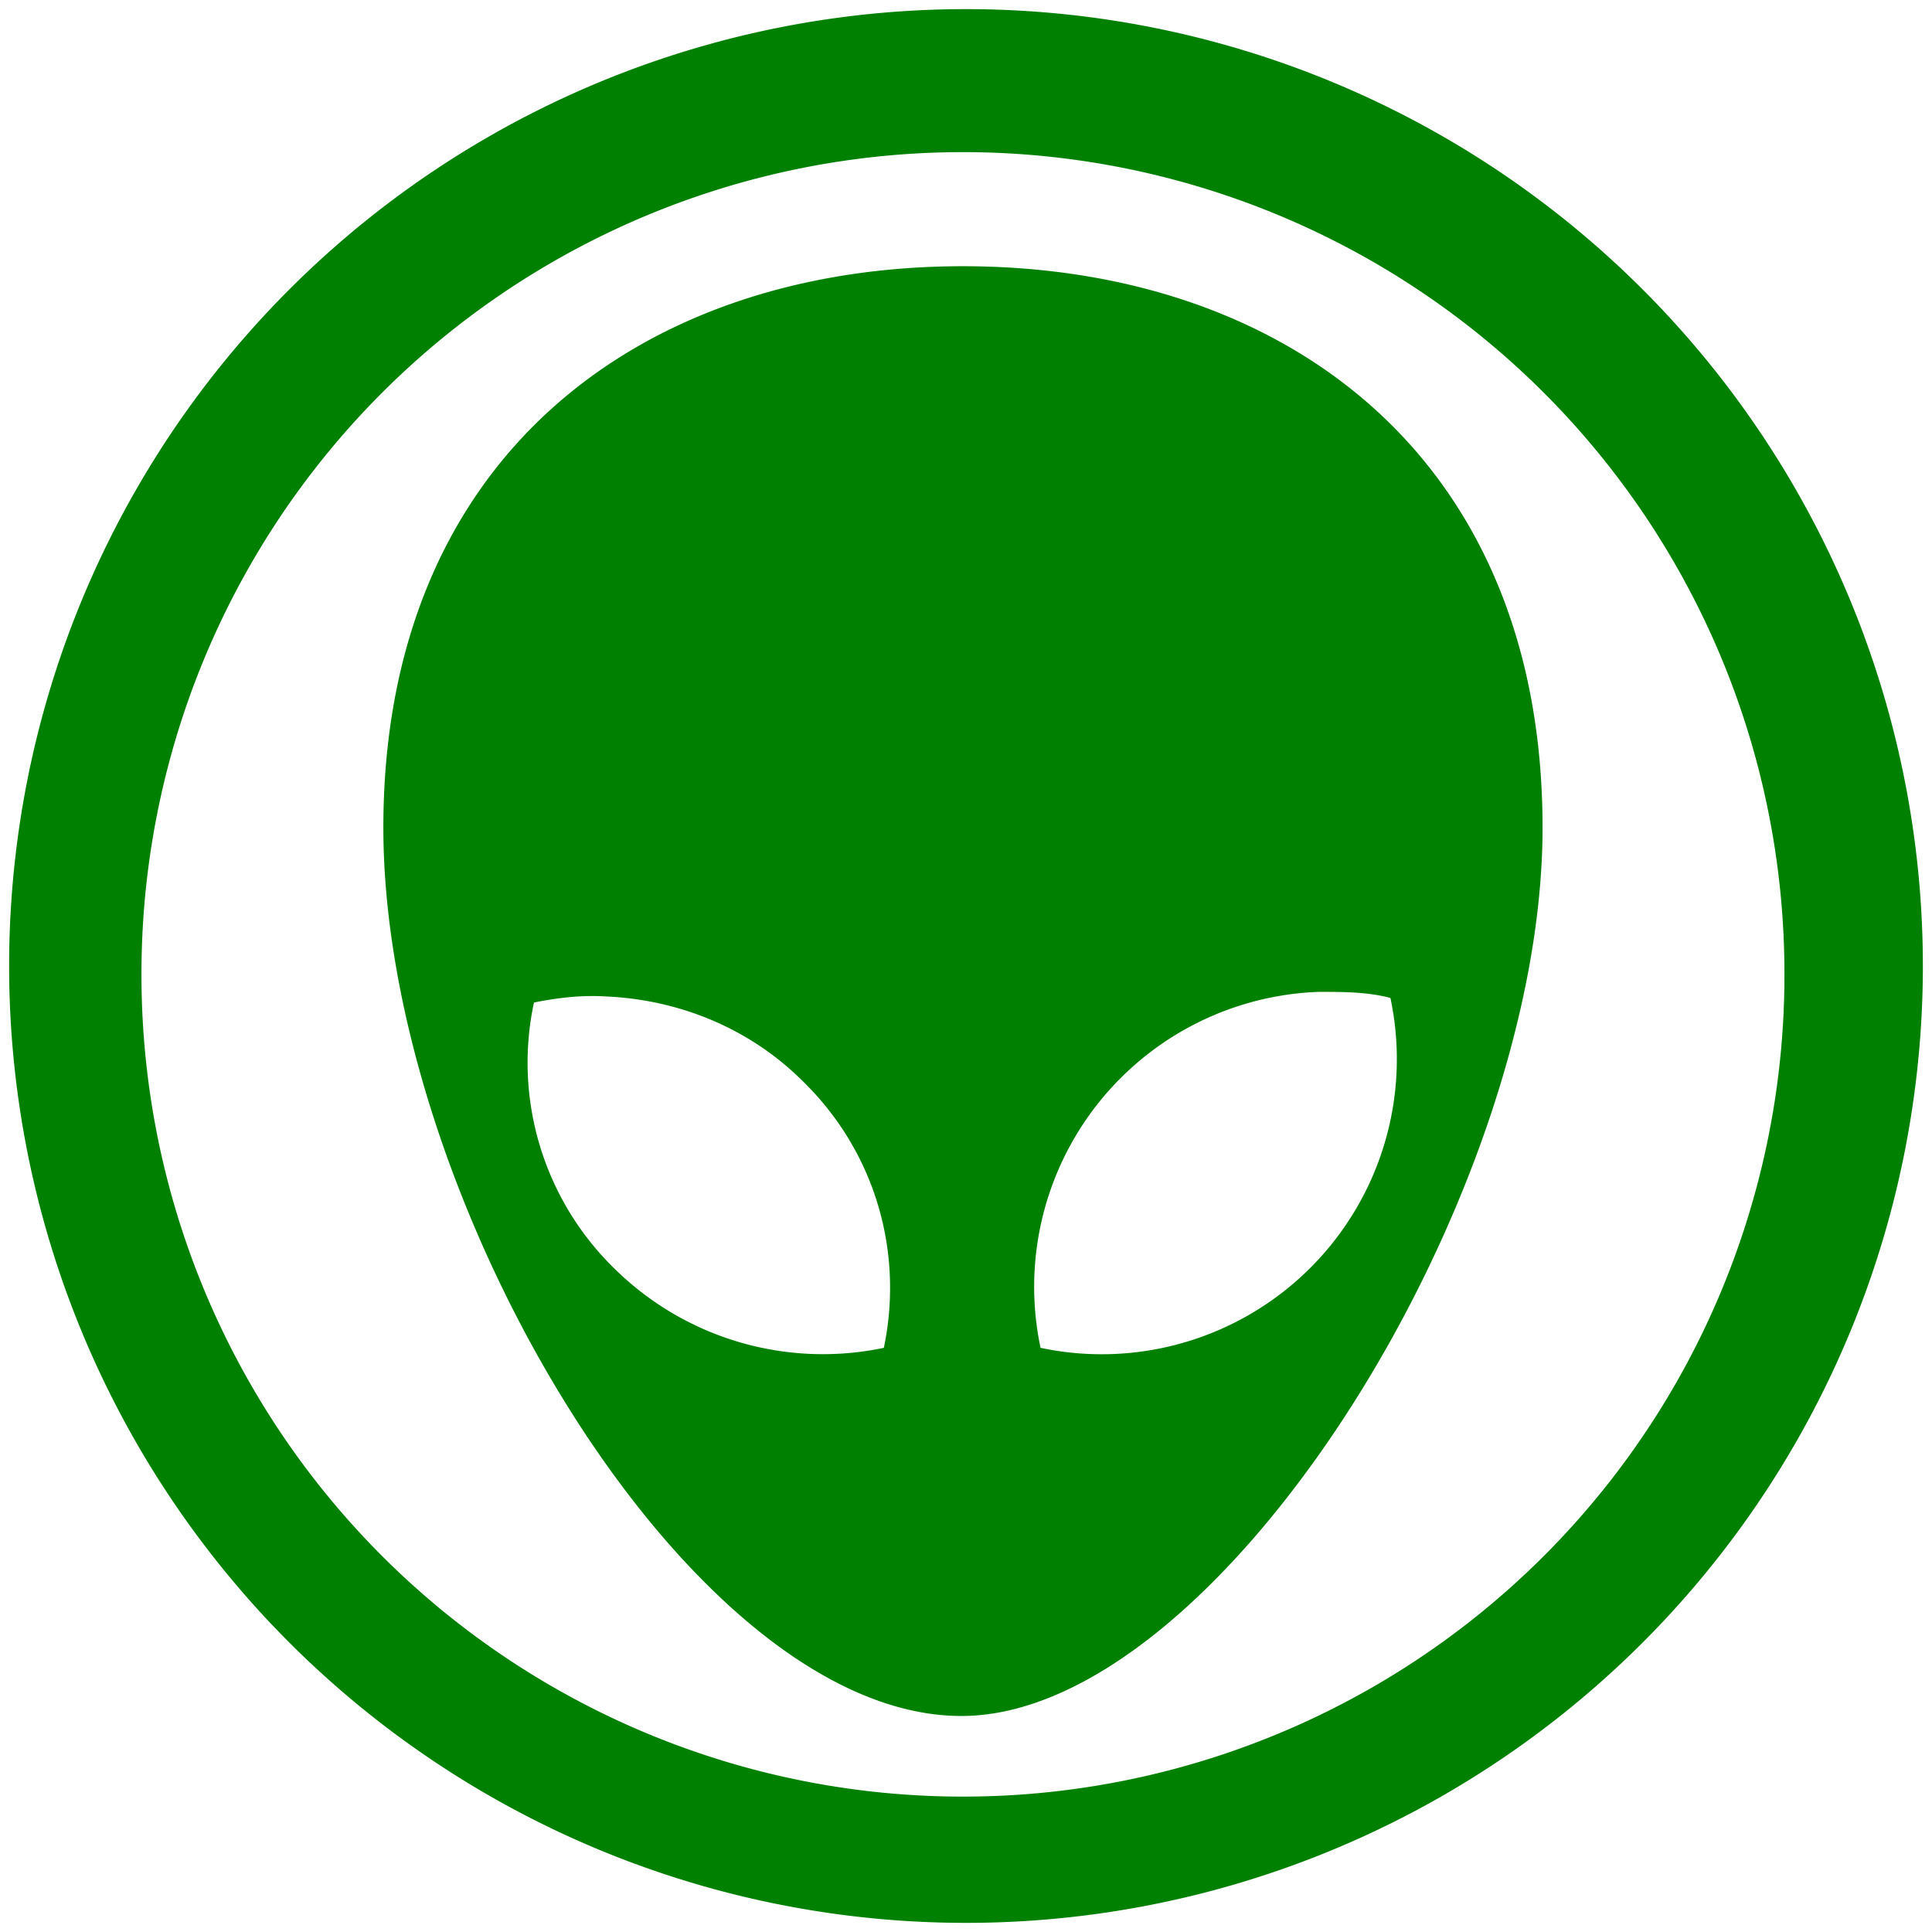 <svg xmlns="http://www.w3.org/2000/svg" width="48" height="48" viewBox="0 0 12.7 12.7"><path fill="green" d="M6.35.06a6.29 6.29 0 0 0-6.29 6.3 6.29 6.29 0 0 0 6.3 6.28 6.29 6.29 0 0 0 6.28-6.29A6.29 6.29 0 0 0 6.35.06zM6.33 1a5.4 5.4 0 0 1 5.4 5.4 5.4 5.4 0 0 1-5.4 5.41 5.4 5.4 0 0 1-5.4-5.4A5.4 5.4 0 0 1 6.33 1zm0 .75c-2.1 0-3.81 1.24-3.81 3.69s2.02 5.84 3.8 5.84c1.69 0 3.82-3.4 3.82-5.84 0-2.45-1.71-3.69-3.81-3.69zm2.34 4.77c.16 0 .32 0 .47.04a1.94 1.94 0 0 1-2.3 2.3 1.94 1.94 0 0 1 1.83-2.34zm-4.69.03c.47.02.94.2 1.3.56.48.47.66 1.13.53 1.75a1.95 1.95 0 0 1-1.77-.52 1.89 1.89 0 0 1-.53-1.75c.15-.03.31-.05.47-.04z"/></svg>